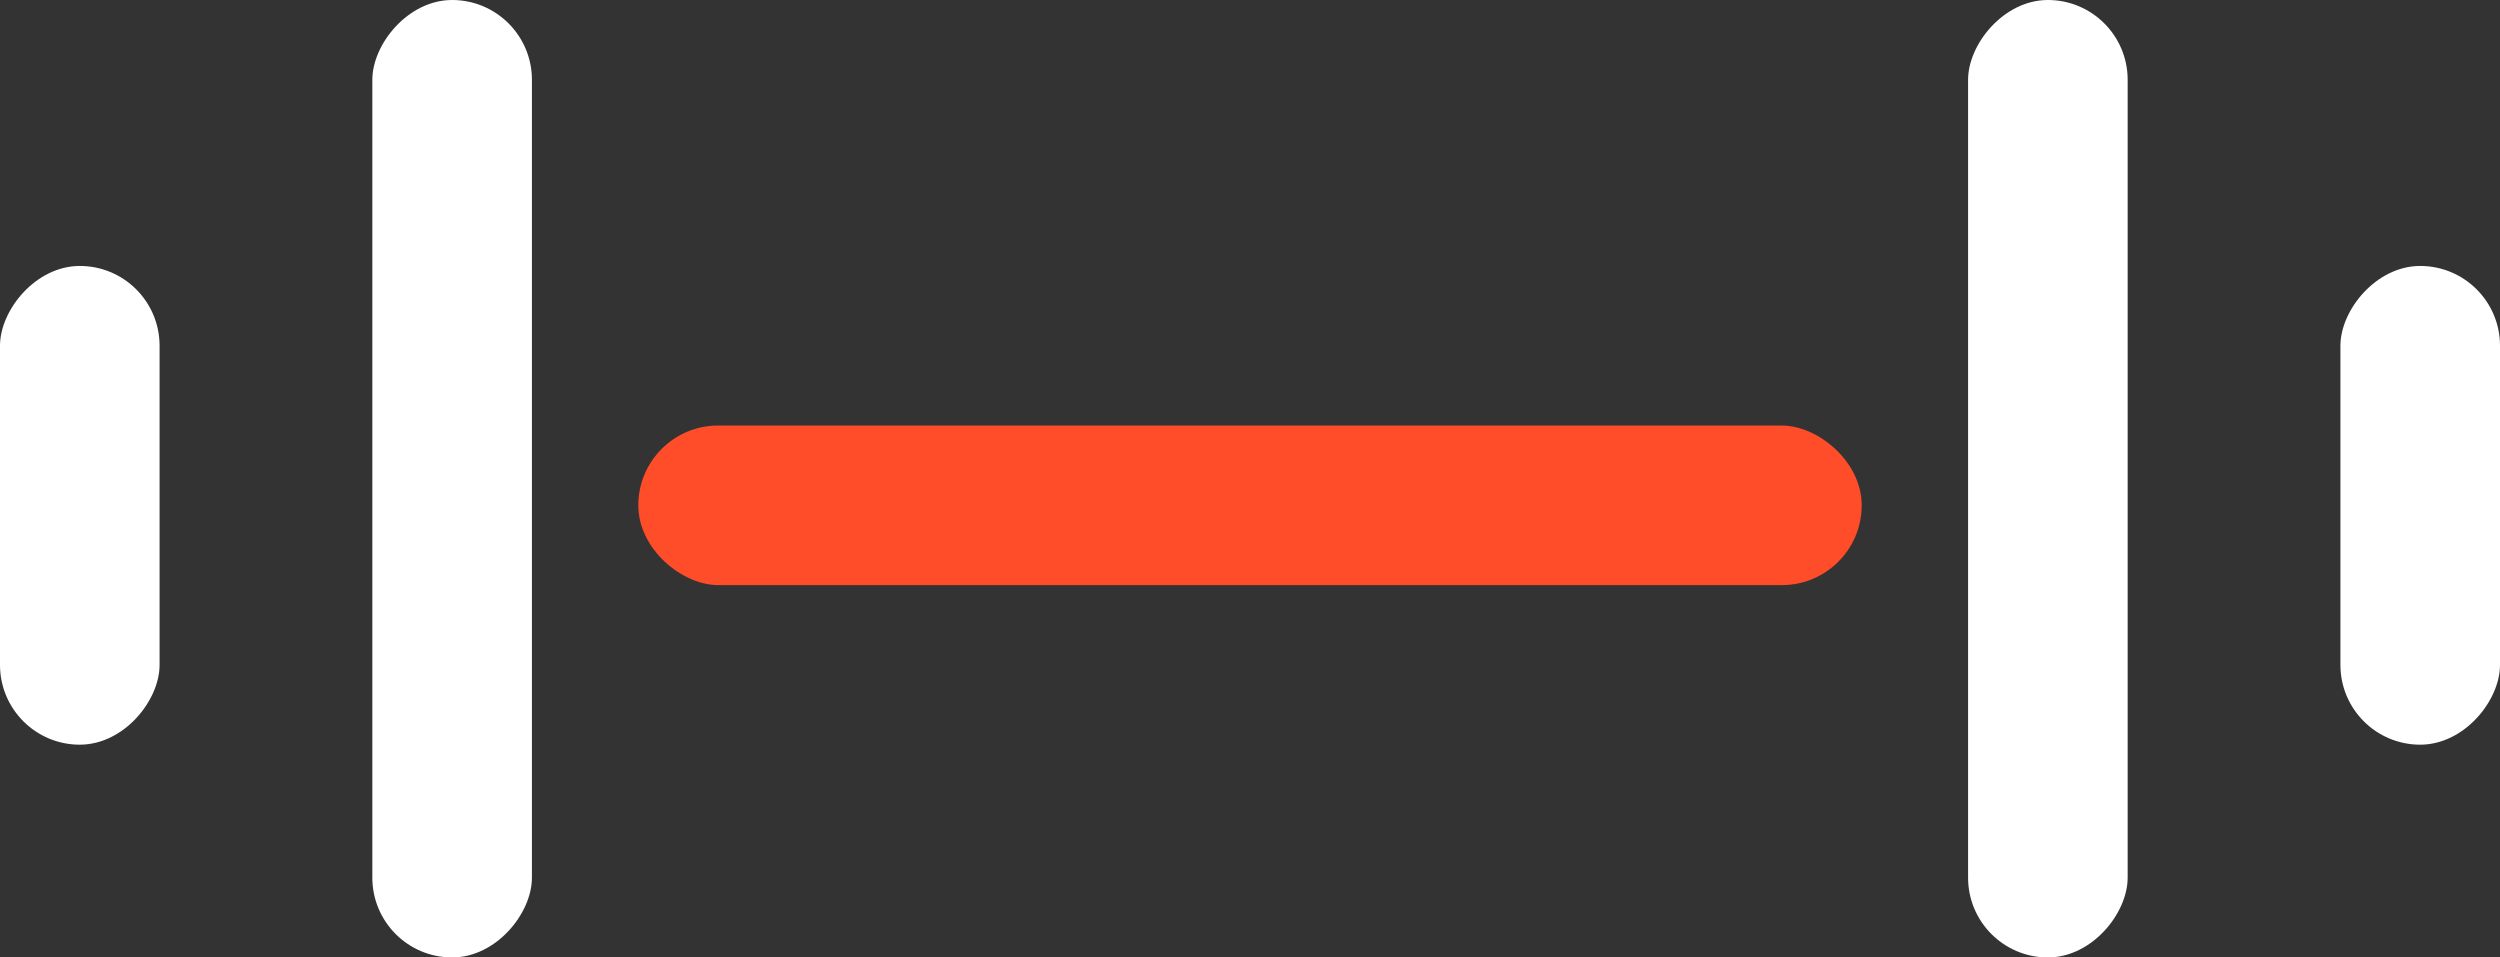 <svg width="47" height="18" viewBox="0 0 47 18" fill="none" xmlns="http://www.w3.org/2000/svg">
<rect x="0" y="0" width="47" height="18" fill="#333333" stroke="none"/>
<rect width="3" height="18" rx="1.5" transform="matrix(-1 0 0 1 40 0)" fill="white"/>
<rect width="3" height="23" rx="1.5" transform="matrix(-3.73534e-08 -1 -1 5.11516e-08 35 11)" fill="#FF4C29"/>
<rect width="3" height="9" rx="1.5" transform="matrix(-1 0 0 1 47 5)" fill="white"/>
<rect width="3" height="18" rx="1.5" transform="matrix(-1 0 0 1 10 0)" fill="white"/>
<rect width="3" height="9" rx="1.5" transform="matrix(-1 0 0 1 3 5)" fill="white"/>
</svg>
